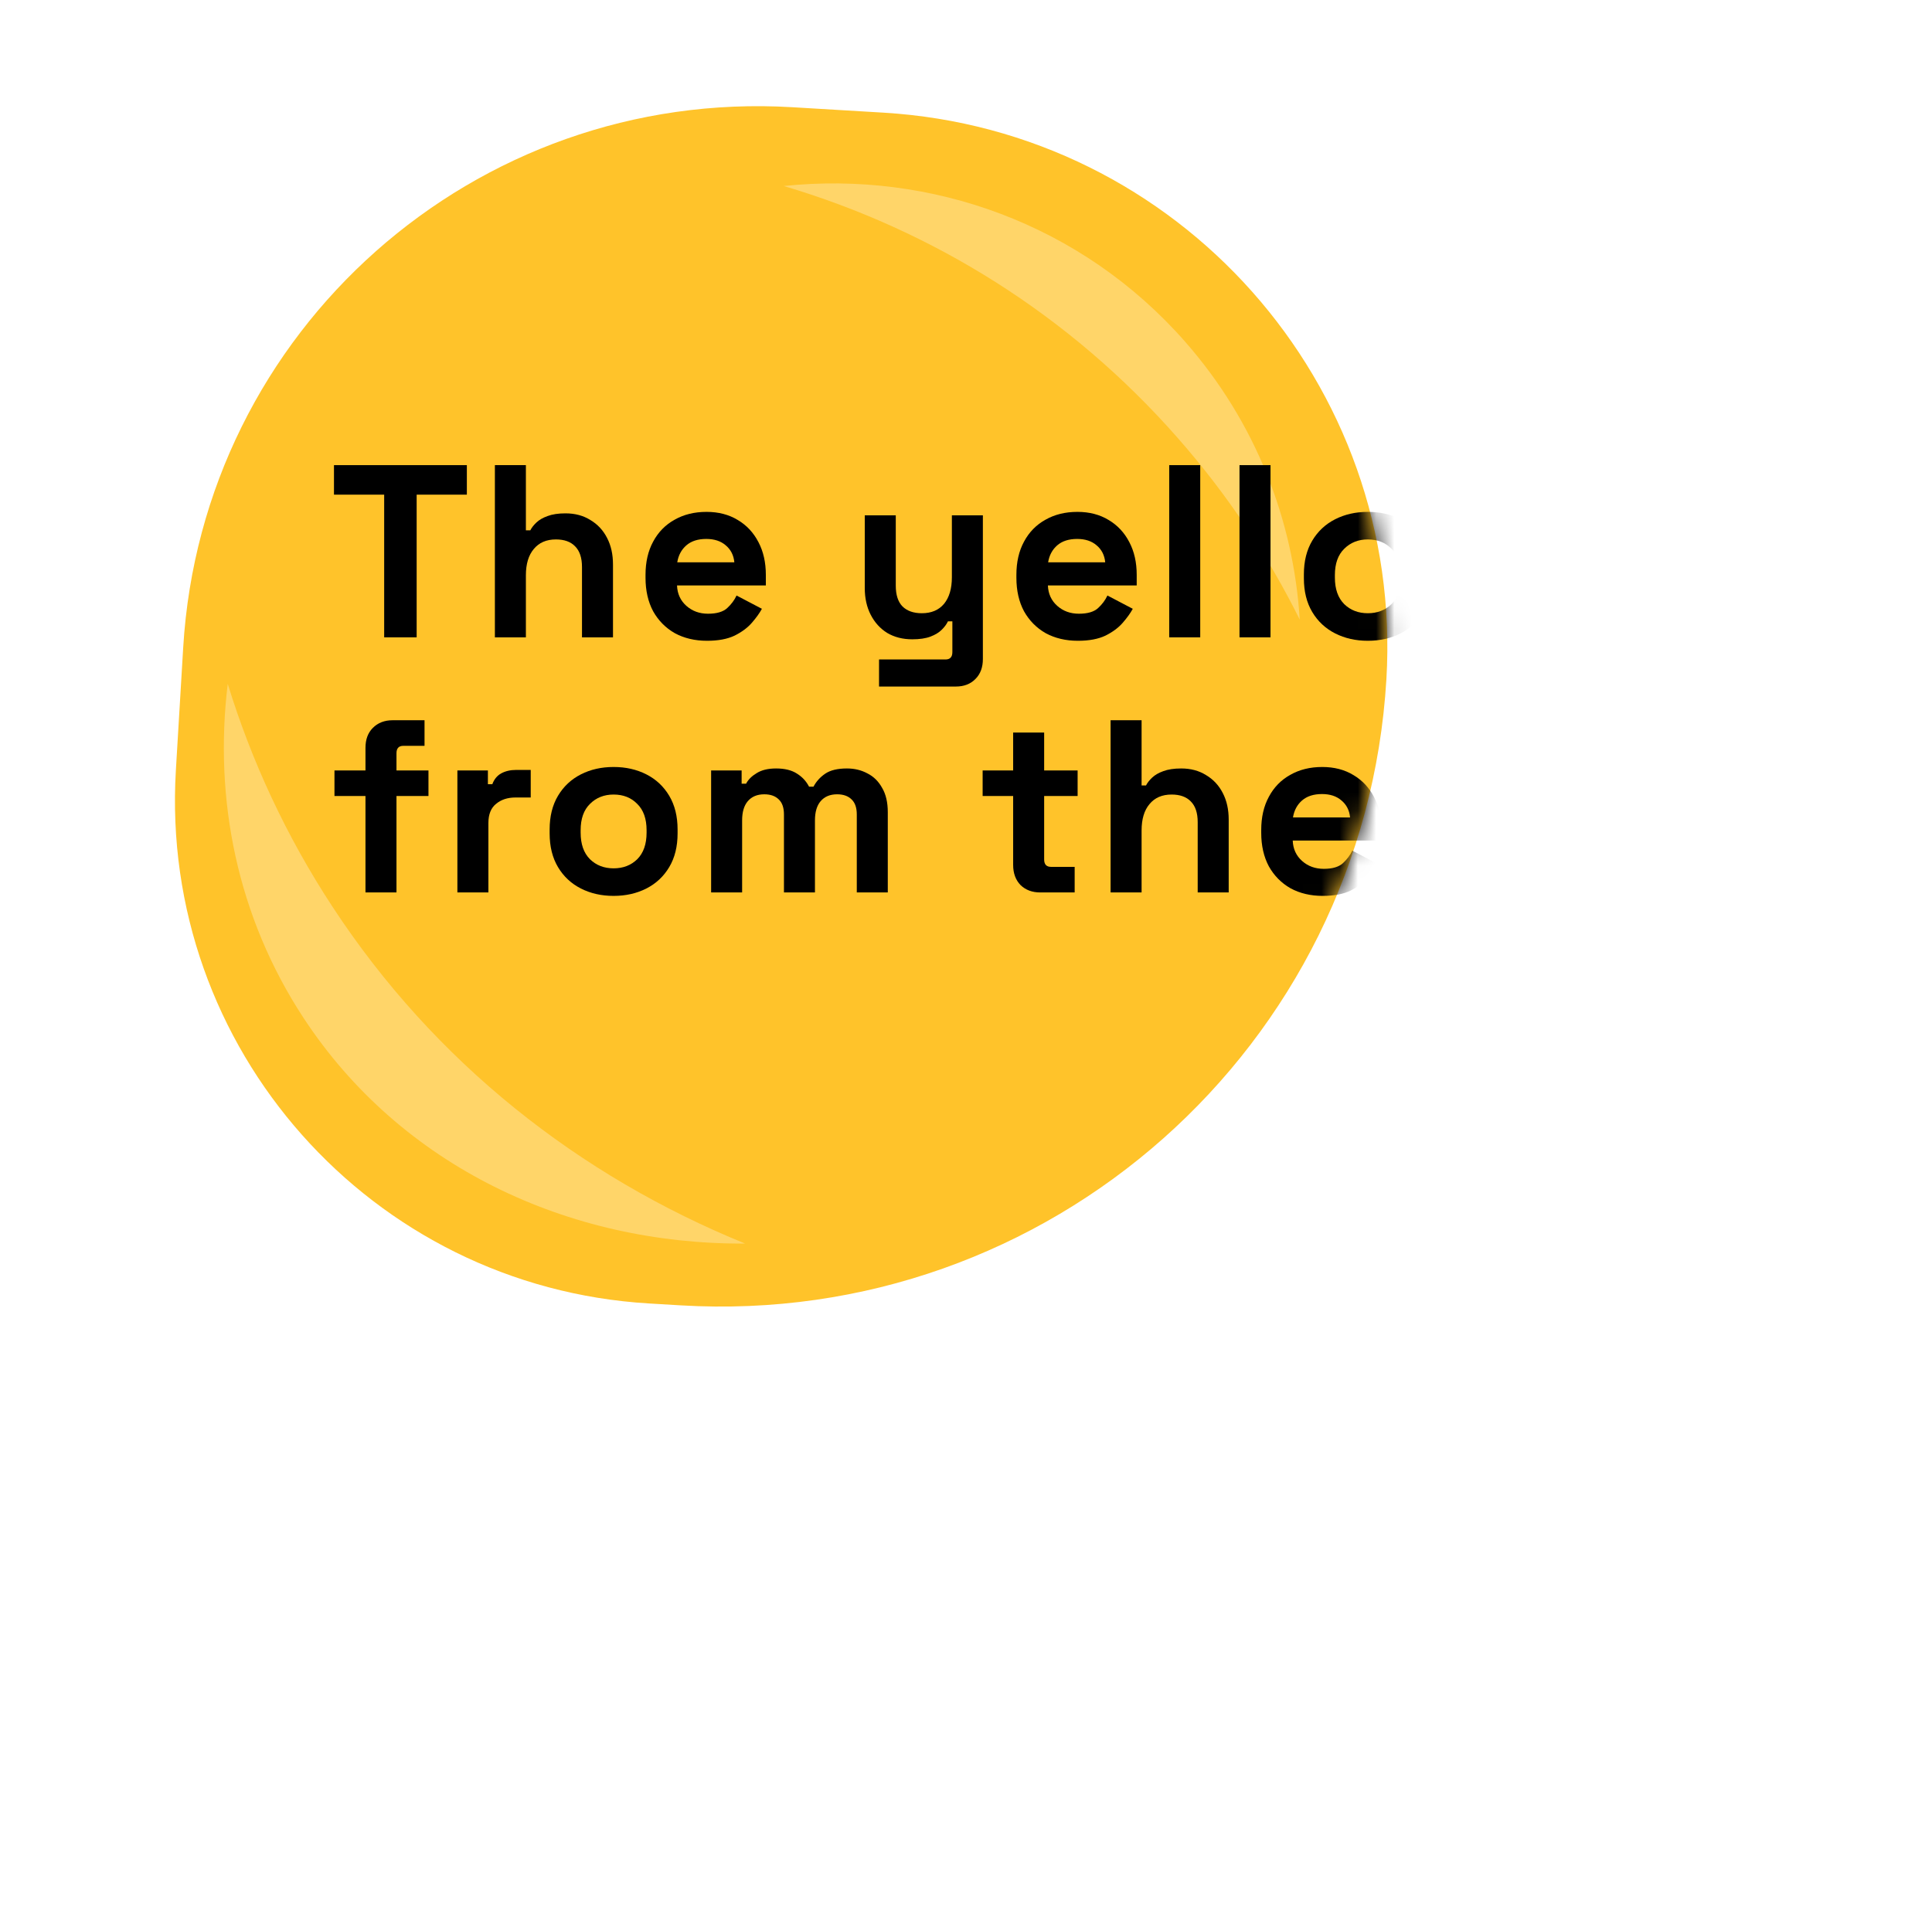 <svg width="106" height="105" viewBox="0 0 106 105" style="overflow: visible" fill="none" xmlns="http://www.w3.org/2000/svg">
   <g filter="url(#filter0_ddii_291_520)">
      <path class="eggMask eggYellow" d="M35.608 71.532C20.36 70.621 8.738 57.522 9.649 42.275L10.051 35.54C11.092 18.121 26.056 4.844 43.475 5.884L48.47 6.182C64.678 7.151 77.033 21.075 76.065 37.283V37.283C74.86 57.461 57.525 72.841 37.348 71.636L35.608 71.532Z" fill="#FFC32A"/>
   </g>
   <mask id="mask0_291_520" style="mask-type:alpha" maskUnits="userSpaceOnUse" x="9" y="5" width="105" height="67">
      <path class="eggMask" d="M35.608 71.532C20.36 70.621 8.738 57.522 9.649 42.275L10.051 35.54C11.092 18.121 26.056 4.844 43.475 5.884L48.47 6.182C64.678 7.151 77.033 21.075 76.065 37.283V37.283C74.86 57.461 57.525 72.841 37.348 71.636L35.608 71.532Z" fill="#D9D9D9"/>
   </mask>

   <g class="eggMask">
      <path opacity="0.3" d="M16.644 55.847C21.985 63.999 31.16 68.301 40.881 68.245C31.779 64.538 23.849 58.318 18.244 49.764C15.709 45.896 13.802 41.782 12.495 37.529C11.725 43.875 13.02 50.316 16.644 55.847Z" fill="white"/>
      <path opacity="0.3" d="M65.034 18.766C59.34 12.271 51.059 9.364 43 10.208C51.128 12.615 58.672 17.254 64.647 24.069C67.349 27.15 69.568 30.491 71.311 34.001C70.968 28.542 68.897 23.172 65.034 18.766Z" fill="white"/>
   </g>
   
   <g mask="url(#mask0_291_520)">
      <g opacity="1">
         <path d="M21.078 34.976V27.146H18.324V25.526H25.614V27.146H22.86V34.976H21.078Z" fill="black"/>
         <path d="M27.152 34.976V25.526H28.853V29.104H29.096C29.168 28.96 29.28 28.816 29.433 28.672C29.586 28.528 29.789 28.411 30.041 28.321C30.302 28.222 30.63 28.172 31.026 28.172C31.548 28.172 32.003 28.294 32.39 28.537C32.786 28.771 33.092 29.099 33.308 29.522C33.524 29.936 33.632 30.422 33.632 30.98V34.976H31.931V31.115C31.931 30.611 31.805 30.233 31.553 29.981C31.31 29.729 30.959 29.603 30.5 29.603C29.978 29.603 29.573 29.779 29.285 30.13C28.997 30.472 28.853 30.953 28.853 31.574V34.976H27.152Z" fill="black"/>
         <path d="M38.792 35.165C38.126 35.165 37.536 35.026 37.023 34.747C36.519 34.459 36.123 34.058 35.835 33.545C35.556 33.023 35.417 32.411 35.417 31.709V31.547C35.417 30.845 35.556 30.238 35.835 29.725C36.114 29.203 36.506 28.802 37.01 28.523C37.514 28.235 38.099 28.091 38.765 28.091C39.422 28.091 39.993 28.24 40.479 28.537C40.965 28.825 41.343 29.23 41.613 29.752C41.883 30.265 42.018 30.863 42.018 31.547V32.128H37.145C37.163 32.587 37.334 32.96 37.658 33.248C37.982 33.536 38.378 33.68 38.846 33.68C39.323 33.68 39.674 33.577 39.899 33.37C40.124 33.163 40.295 32.933 40.412 32.681L41.802 33.41C41.676 33.644 41.492 33.901 41.249 34.18C41.015 34.45 40.7 34.684 40.304 34.882C39.908 35.071 39.404 35.165 38.792 35.165ZM37.158 30.859H40.29C40.254 30.472 40.097 30.161 39.818 29.927C39.548 29.693 39.192 29.576 38.751 29.576C38.292 29.576 37.928 29.693 37.658 29.927C37.388 30.161 37.221 30.472 37.158 30.859Z" fill="black"/>
         <path d="M48.229 37.676V36.191H51.874C52.126 36.191 52.252 36.056 52.252 35.786V34.099H52.009C51.937 34.252 51.824 34.405 51.671 34.558C51.518 34.711 51.311 34.837 51.05 34.936C50.789 35.035 50.456 35.084 50.051 35.084C49.529 35.084 49.07 34.967 48.674 34.733C48.287 34.49 47.986 34.157 47.77 33.734C47.554 33.311 47.446 32.825 47.446 32.276V28.28H49.147V32.141C49.147 32.645 49.268 33.023 49.511 33.275C49.763 33.527 50.119 33.653 50.578 33.653C51.1 33.653 51.505 33.482 51.793 33.14C52.081 32.789 52.225 32.303 52.225 31.682V28.28H53.926V36.164C53.926 36.623 53.791 36.988 53.521 37.258C53.251 37.537 52.891 37.676 52.441 37.676H48.229Z" fill="black"/>
         <path d="M59.14 35.165C58.474 35.165 57.884 35.026 57.371 34.747C56.867 34.459 56.471 34.058 56.183 33.545C55.904 33.023 55.765 32.411 55.765 31.709V31.547C55.765 30.845 55.904 30.238 56.183 29.725C56.462 29.203 56.854 28.802 57.358 28.523C57.862 28.235 58.447 28.091 59.113 28.091C59.77 28.091 60.341 28.24 60.827 28.537C61.313 28.825 61.691 29.23 61.961 29.752C62.231 30.265 62.366 30.863 62.366 31.547V32.128H57.493C57.511 32.587 57.682 32.96 58.006 33.248C58.33 33.536 58.726 33.68 59.194 33.68C59.671 33.68 60.022 33.577 60.247 33.37C60.472 33.163 60.643 32.933 60.76 32.681L62.15 33.41C62.024 33.644 61.84 33.901 61.597 34.18C61.363 34.45 61.048 34.684 60.652 34.882C60.256 35.071 59.752 35.165 59.14 35.165ZM57.506 30.859H60.638C60.602 30.472 60.445 30.161 60.166 29.927C59.896 29.693 59.54 29.576 59.099 29.576C58.64 29.576 58.276 29.693 58.006 29.927C57.736 30.161 57.569 30.472 57.506 30.859Z" fill="black"/>
         <path d="M64.15 34.976V25.526H65.851V34.976H64.15Z" fill="black"/>
         <path d="M68.006 34.976V25.526H69.707V34.976H68.006Z" fill="black"/>
         <path d="M75.048 35.165C74.382 35.165 73.784 35.03 73.253 34.76C72.722 34.49 72.303 34.099 71.997 33.586C71.691 33.073 71.538 32.456 71.538 31.736V31.52C71.538 30.8 71.691 30.184 71.997 29.671C72.303 29.158 72.722 28.766 73.253 28.496C73.784 28.226 74.382 28.091 75.048 28.091C75.714 28.091 76.313 28.226 76.844 28.496C77.375 28.766 77.793 29.158 78.099 29.671C78.405 30.184 78.558 30.8 78.558 31.52V31.736C78.558 32.456 78.405 33.073 78.099 33.586C77.793 34.099 77.375 34.49 76.844 34.76C76.313 35.03 75.714 35.165 75.048 35.165ZM75.048 33.653C75.57 33.653 76.002 33.487 76.344 33.154C76.686 32.812 76.857 32.326 76.857 31.696V31.561C76.857 30.931 76.686 30.449 76.344 30.116C76.011 29.774 75.579 29.603 75.048 29.603C74.526 29.603 74.094 29.774 73.752 30.116C73.41 30.449 73.239 30.931 73.239 31.561V31.696C73.239 32.326 73.41 32.812 73.752 33.154C74.094 33.487 74.526 33.653 75.048 33.653Z" fill="black"/>
         <path d="M80.912 34.976L79.967 28.28H81.654L82.248 33.829H82.491L83.355 28.28H86.082L86.946 33.829H87.189L87.783 28.28H89.471L88.526 34.976H85.704L84.84 29.428H84.597L83.733 34.976H80.912Z" fill="black"/>
         <path d="M20.052 48.976V43.684H18.351V42.28H20.052V41.038C20.052 40.579 20.187 40.215 20.457 39.945C20.736 39.666 21.096 39.526 21.537 39.526H23.292V40.93H22.131C21.879 40.93 21.753 41.065 21.753 41.335V42.28H23.508V43.684H21.753V48.976H20.052Z" fill="black"/>
         <path d="M25.095 48.976V42.28H26.769V43.036H27.012C27.111 42.766 27.273 42.568 27.498 42.442C27.732 42.316 28.002 42.253 28.308 42.253H29.118V43.765H28.281C27.849 43.765 27.494 43.882 27.215 44.116C26.936 44.341 26.796 44.692 26.796 45.169V48.976H25.095Z" fill="black"/>
         <path d="M33.666 49.165C33 49.165 32.402 49.03 31.871 48.76C31.34 48.49 30.921 48.099 30.615 47.586C30.309 47.073 30.156 46.456 30.156 45.736V45.52C30.156 44.8 30.309 44.184 30.615 43.671C30.921 43.158 31.34 42.766 31.871 42.496C32.402 42.226 33 42.091 33.666 42.091C34.332 42.091 34.931 42.226 35.462 42.496C35.993 42.766 36.411 43.158 36.717 43.671C37.023 44.184 37.176 44.8 37.176 45.52V45.736C37.176 46.456 37.023 47.073 36.717 47.586C36.411 48.099 35.993 48.49 35.462 48.76C34.931 49.03 34.332 49.165 33.666 49.165ZM33.666 47.653C34.188 47.653 34.62 47.487 34.962 47.154C35.304 46.812 35.475 46.326 35.475 45.696V45.561C35.475 44.931 35.304 44.449 34.962 44.116C34.629 43.774 34.197 43.603 33.666 43.603C33.144 43.603 32.712 43.774 32.37 44.116C32.028 44.449 31.857 44.931 31.857 45.561V45.696C31.857 46.326 32.028 46.812 32.37 47.154C32.712 47.487 33.144 47.653 33.666 47.653Z" fill="black"/>
         <path d="M39.016 48.976V42.28H40.69V43.009H40.933C41.05 42.784 41.244 42.591 41.514 42.429C41.784 42.258 42.139 42.172 42.581 42.172C43.057 42.172 43.44 42.267 43.728 42.456C44.016 42.636 44.236 42.874 44.389 43.171H44.633C44.785 42.883 45.001 42.645 45.28 42.456C45.559 42.267 45.956 42.172 46.468 42.172C46.883 42.172 47.256 42.262 47.589 42.442C47.931 42.613 48.201 42.879 48.399 43.239C48.606 43.59 48.709 44.035 48.709 44.575V48.976H47.008V44.697C47.008 44.328 46.914 44.053 46.725 43.873C46.536 43.684 46.27 43.59 45.928 43.59C45.541 43.59 45.24 43.716 45.024 43.968C44.817 44.211 44.713 44.562 44.713 45.021V48.976H43.012V44.697C43.012 44.328 42.918 44.053 42.729 43.873C42.54 43.684 42.274 43.59 41.932 43.59C41.545 43.59 41.244 43.716 41.028 43.968C40.821 44.211 40.717 44.562 40.717 45.021V48.976H39.016Z" fill="black"/>
         <path d="M57.072 48.976C56.631 48.976 56.271 48.841 55.992 48.571C55.722 48.292 55.587 47.923 55.587 47.464V43.684H53.913V42.28H55.587V40.201H57.288V42.28H59.124V43.684H57.288V47.167C57.288 47.437 57.414 47.572 57.666 47.572H58.962V48.976H57.072Z" fill="black"/>
         <path d="M60.933 48.976V39.526H62.634V43.104H62.877C62.949 42.96 63.062 42.816 63.215 42.672C63.368 42.528 63.57 42.411 63.822 42.321C64.083 42.222 64.412 42.172 64.808 42.172C65.33 42.172 65.784 42.294 66.171 42.537C66.567 42.771 66.873 43.099 67.089 43.522C67.305 43.936 67.413 44.422 67.413 44.98V48.976H65.712V45.115C65.712 44.611 65.586 44.233 65.334 43.981C65.091 43.729 64.74 43.603 64.281 43.603C63.759 43.603 63.354 43.779 63.066 44.13C62.778 44.472 62.634 44.953 62.634 45.574V48.976H60.933Z" fill="black"/>
         <path d="M72.573 49.165C71.907 49.165 71.318 49.026 70.805 48.747C70.301 48.459 69.905 48.058 69.617 47.545C69.338 47.023 69.198 46.411 69.198 45.709V45.547C69.198 44.845 69.338 44.238 69.617 43.725C69.896 43.203 70.287 42.802 70.791 42.523C71.295 42.235 71.88 42.091 72.546 42.091C73.203 42.091 73.775 42.24 74.261 42.537C74.747 42.825 75.125 43.23 75.395 43.752C75.665 44.265 75.8 44.863 75.8 45.547V46.128H70.926C70.944 46.587 71.115 46.96 71.439 47.248C71.763 47.536 72.159 47.68 72.627 47.68C73.104 47.68 73.455 47.577 73.68 47.37C73.905 47.163 74.076 46.933 74.193 46.681L75.584 47.41C75.458 47.644 75.273 47.901 75.03 48.18C74.796 48.45 74.481 48.684 74.085 48.882C73.689 49.071 73.185 49.165 72.573 49.165ZM70.94 44.859H74.072C74.036 44.472 73.878 44.161 73.599 43.927C73.329 43.693 72.974 43.576 72.533 43.576C72.074 43.576 71.709 43.693 71.439 43.927C71.169 44.161 71.003 44.472 70.94 44.859Z" fill="black"/>
         <path d="M84.332 49.165C83.666 49.165 83.077 49.026 82.564 48.747C82.06 48.459 81.664 48.058 81.376 47.545C81.097 47.023 80.957 46.411 80.957 45.709V45.547C80.957 44.845 81.097 44.238 81.376 43.725C81.655 43.203 82.046 42.802 82.55 42.523C83.055 42.235 83.639 42.091 84.305 42.091C84.963 42.091 85.534 42.24 86.02 42.537C86.506 42.825 86.884 43.23 87.154 43.752C87.424 44.265 87.559 44.863 87.559 45.547V46.128H82.686C82.704 46.587 82.874 46.96 83.198 47.248C83.522 47.536 83.918 47.68 84.386 47.68C84.864 47.68 85.215 47.577 85.439 47.37C85.665 47.163 85.835 46.933 85.953 46.681L87.343 47.41C87.217 47.644 87.032 47.901 86.79 48.18C86.555 48.45 86.24 48.684 85.844 48.882C85.448 49.071 84.945 49.165 84.332 49.165ZM82.699 44.859H85.831C85.795 44.472 85.638 44.161 85.359 43.927C85.088 43.693 84.733 43.576 84.292 43.576C83.833 43.576 83.469 43.693 83.198 43.927C82.928 44.161 82.762 44.472 82.699 44.859Z" fill="black"/>
         <path d="M89.019 45.655V45.439C89.019 44.737 89.159 44.139 89.438 43.644C89.716 43.14 90.085 42.757 90.544 42.496C91.013 42.226 91.521 42.091 92.07 42.091C92.682 42.091 93.145 42.199 93.46 42.415C93.775 42.631 94.005 42.856 94.149 43.09H94.392V42.28H96.066V50.164C96.066 50.623 95.931 50.988 95.661 51.258C95.391 51.537 95.031 51.676 94.581 51.676H90.099V50.191H93.987C94.239 50.191 94.365 50.056 94.365 49.786V48.045H94.122C94.032 48.189 93.906 48.337 93.744 48.49C93.582 48.634 93.366 48.756 93.096 48.855C92.826 48.954 92.484 49.003 92.07 49.003C91.521 49.003 91.013 48.873 90.544 48.612C90.085 48.342 89.716 47.959 89.438 47.464C89.159 46.96 89.019 46.357 89.019 45.655ZM92.556 47.518C93.078 47.518 93.514 47.352 93.865 47.019C94.216 46.686 94.392 46.218 94.392 45.615V45.48C94.392 44.868 94.216 44.4 93.865 44.076C93.523 43.743 93.087 43.576 92.556 43.576C92.034 43.576 91.597 43.743 91.246 44.076C90.895 44.4 90.72 44.868 90.72 45.48V45.615C90.72 46.218 90.895 46.686 91.246 47.019C91.597 47.352 92.034 47.518 92.556 47.518Z" fill="black"/>
         <path d="M97.898 45.655V45.439C97.898 44.737 98.037 44.139 98.316 43.644C98.595 43.14 98.964 42.757 99.423 42.496C99.891 42.226 100.4 42.091 100.949 42.091C101.561 42.091 102.024 42.199 102.339 42.415C102.654 42.631 102.884 42.856 103.028 43.09H103.271V42.28H104.945V50.164C104.945 50.623 104.81 50.988 104.54 51.258C104.27 51.537 103.91 51.676 103.46 51.676H98.978V50.191H102.866C103.118 50.191 103.244 50.056 103.244 49.786V48.045H103.001C102.911 48.189 102.785 48.337 102.623 48.49C102.461 48.634 102.245 48.756 101.975 48.855C101.705 48.954 101.363 49.003 100.949 49.003C100.4 49.003 99.891 48.873 99.423 48.612C98.964 48.342 98.595 47.959 98.316 47.464C98.037 46.96 97.898 46.357 97.898 45.655ZM101.435 47.518C101.957 47.518 102.393 47.352 102.744 47.019C103.095 46.686 103.271 46.218 103.271 45.615V45.48C103.271 44.868 103.095 44.4 102.744 44.076C102.402 43.743 101.966 43.576 101.435 43.576C100.913 43.576 100.476 43.743 100.125 44.076C99.774 44.4 99.599 44.868 99.599 45.48V45.615C99.599 46.218 99.774 46.686 100.125 47.019C100.476 47.352 100.913 47.518 101.435 47.518Z" fill="black"/>
      </g>
   </g>
</svg>
